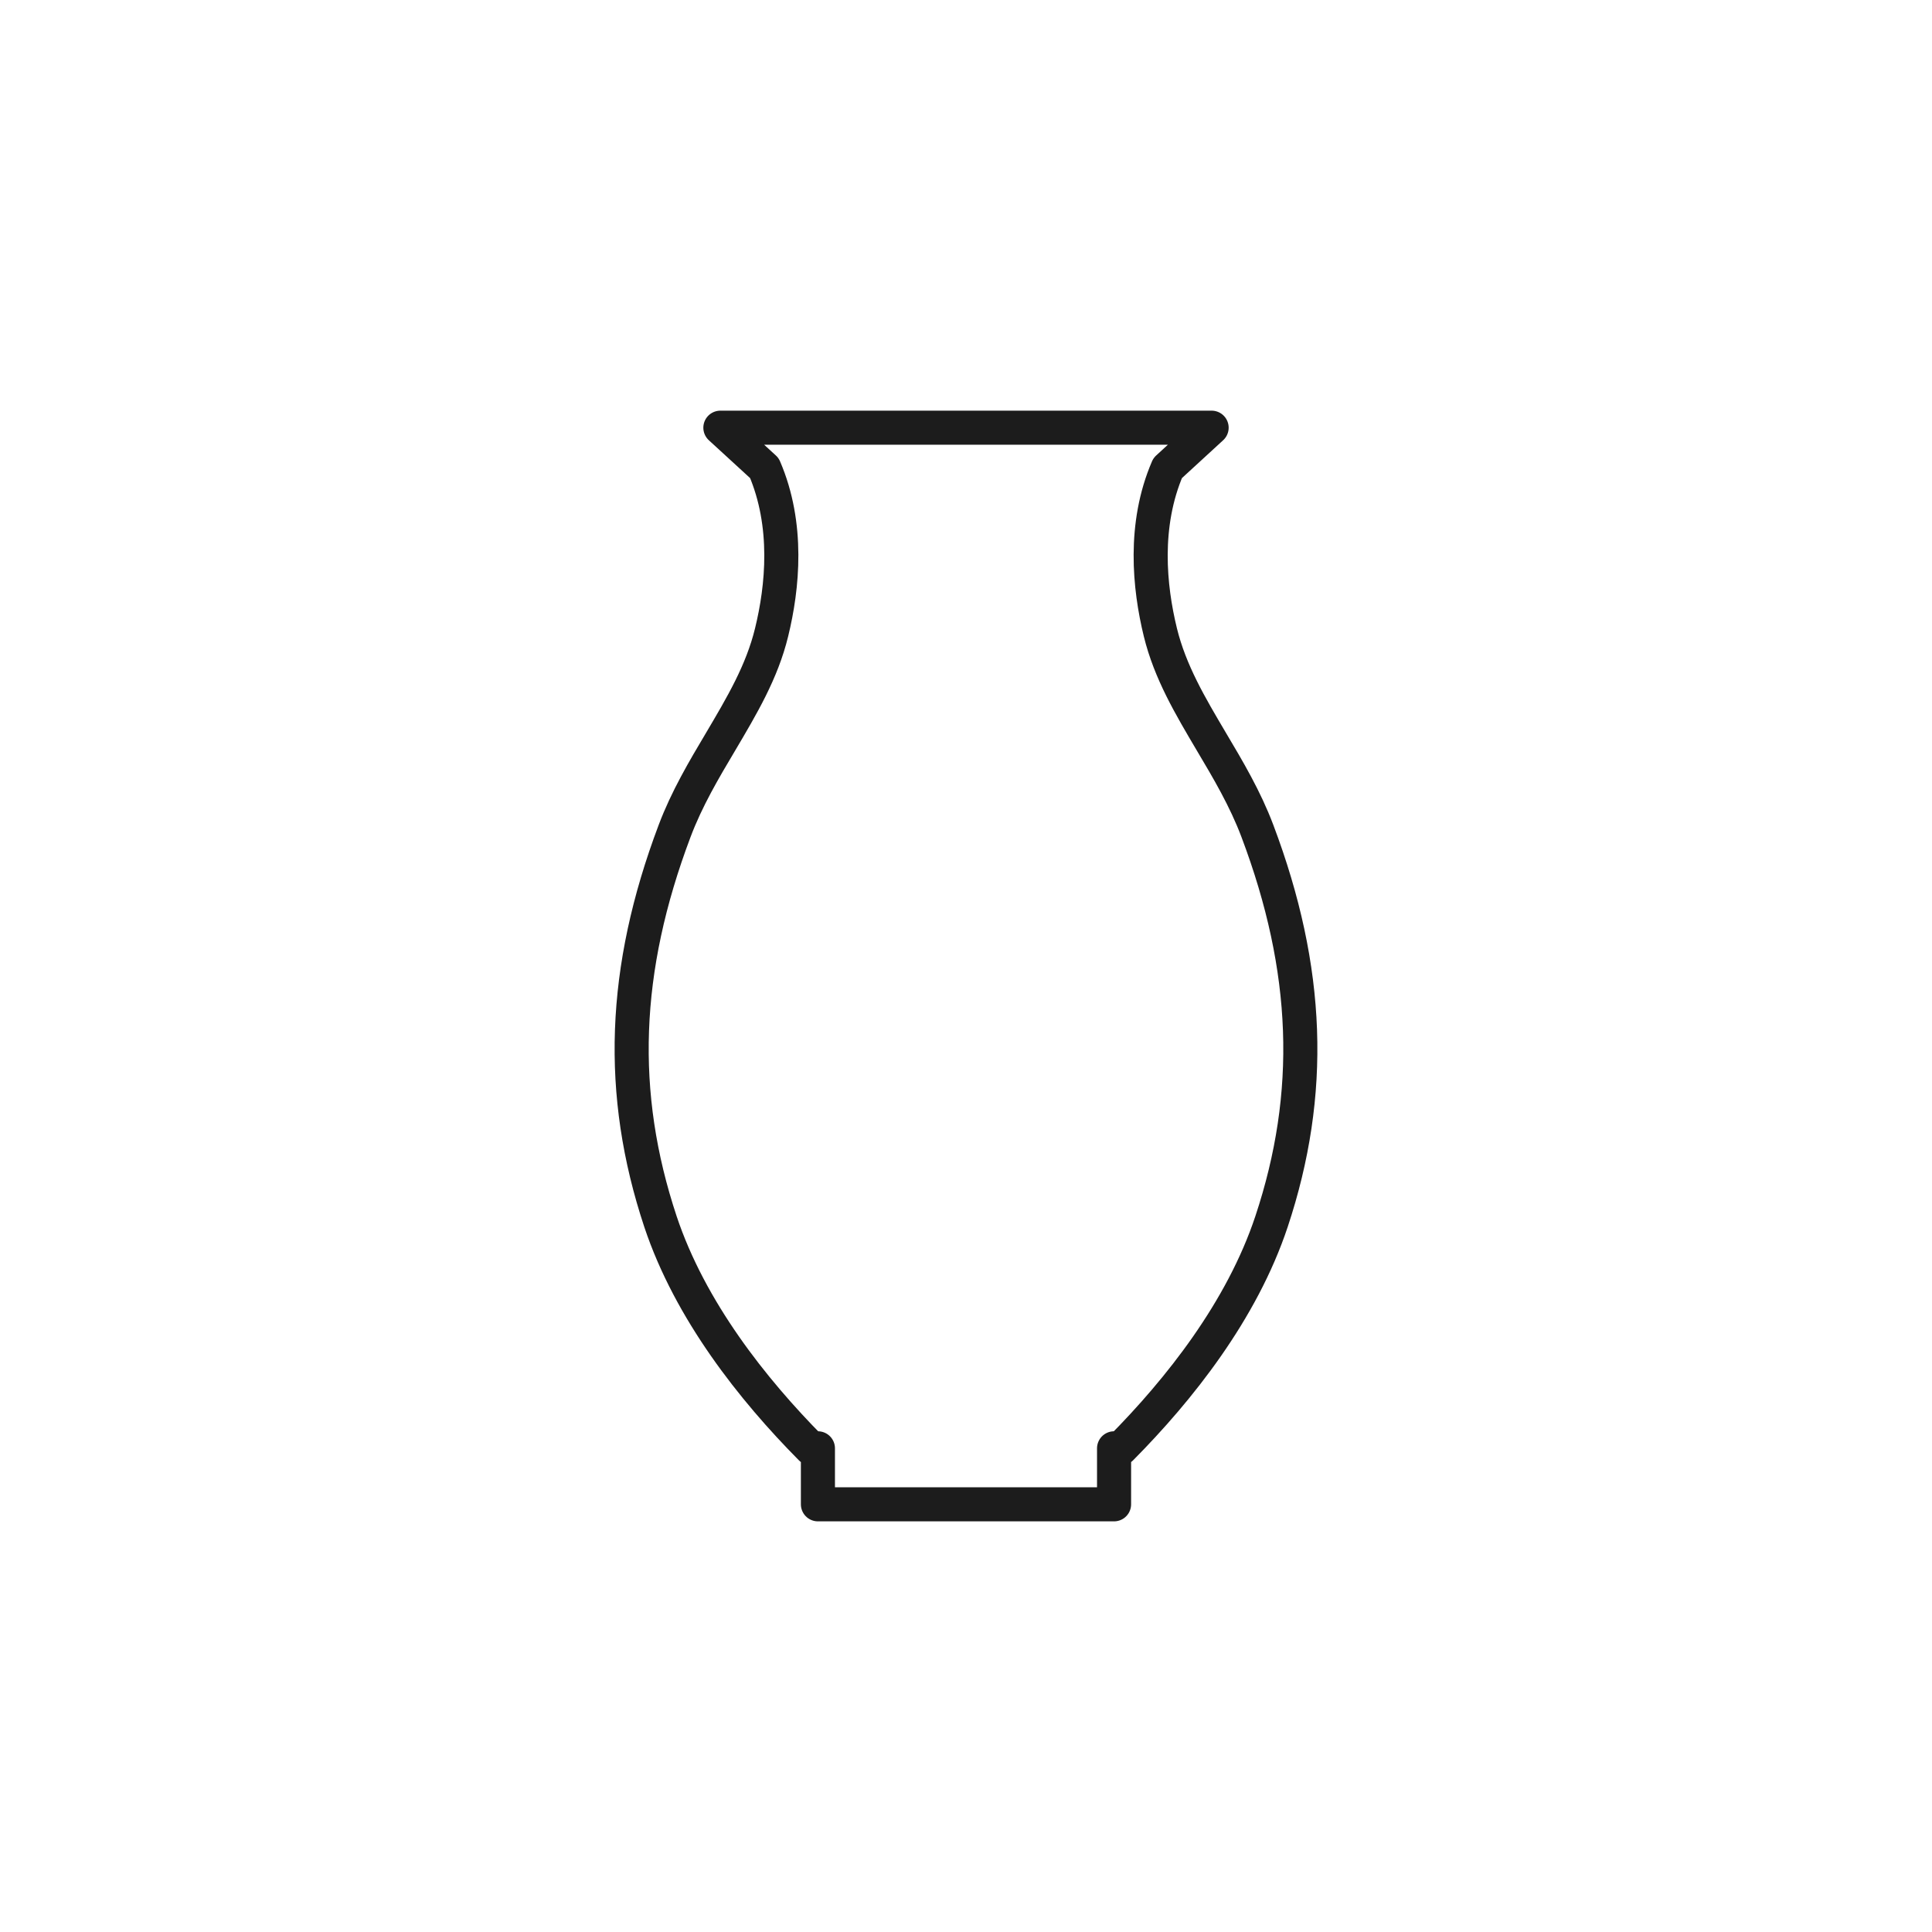 <?xml version="1.0" encoding="utf-8"?>
<!-- Generator: Adobe Illustrator 16.0.0, SVG Export Plug-In . SVG Version: 6.00 Build 0)  -->
<!DOCTYPE svg PUBLIC "-//W3C//DTD SVG 1.1//EN" "http://www.w3.org/Graphics/SVG/1.1/DTD/svg11.dtd">
<svg version="1.1" xmlns="http://www.w3.org/2000/svg" xmlns:xlink="http://www.w3.org/1999/xlink" x="0px" y="0px"
	 width="453.543px" height="453.543px" viewBox="0 0 453.543 453.543" enable-background="new 0 0 453.543 453.543"
	 xml:space="preserve">
<g id="kvadrat">
</g>
<g id="color" display="none">
	<g id="rdeča7bela" display="inline">
	</g>
	<path display="inline" fill="#FFFFFF" stroke="#1D1D1B" stroke-width="8" stroke-miterlimit="10" d="M295.187,195.103
		c-2.859-7.6-6.902-14.418-10.813-20.995c-4.988-8.433-9.699-16.383-11.973-25.661c-2.594-10.616-4.055-25.2,1.711-38.566
		l10.32-9.478h-57.656H169.11l10.334,9.478c5.748,13.372,4.291,27.955,1.691,38.566c-2.254,9.278-6.979,17.228-11.967,25.661
		c-3.912,6.577-7.953,13.395-10.811,20.995c-12.246,32.465-13.299,61.592-3.314,91.659c6.973,20.922,21.684,39.451,35.34,53.235
		h1.627v13.144h69.52v-13.144h1.627c13.672-13.784,28.38-32.313,35.339-53.235C308.483,256.695,307.433,227.568,295.187,195.103z"/>
</g>
<g id="cb">
	<g id="rdeča7bela_copy">
	</g>
	<path fill="none" stroke="#1C1C1C" stroke-width="8" stroke-linecap="round" stroke-linejoin="round" stroke-miterlimit="10" d="
		M295.187,195.103c-2.859-7.6-6.902-14.418-10.813-20.995c-4.988-8.433-9.699-16.383-11.973-25.661
		c-2.594-10.616-4.055-25.2,1.711-38.566l10.32-9.478h-57.656H169.11l10.334,9.478c5.748,13.372,4.291,27.955,1.691,38.566
		c-2.254,9.278-6.979,17.228-11.967,25.661c-3.912,6.577-7.953,13.395-10.811,20.995c-12.246,32.465-13.299,61.592-3.314,91.659
		c6.973,20.922,21.684,39.451,35.34,53.235h1.627v13.144h69.52v-13.144h1.627c13.672-13.784,28.38-32.313,35.339-53.235
		C308.483,256.695,307.433,227.568,295.187,195.103z"/>
</g>
<g id="pivot">
	<circle fill="none" cx="222.191" cy="352.079" r="14.133"/>
</g>
</svg>
